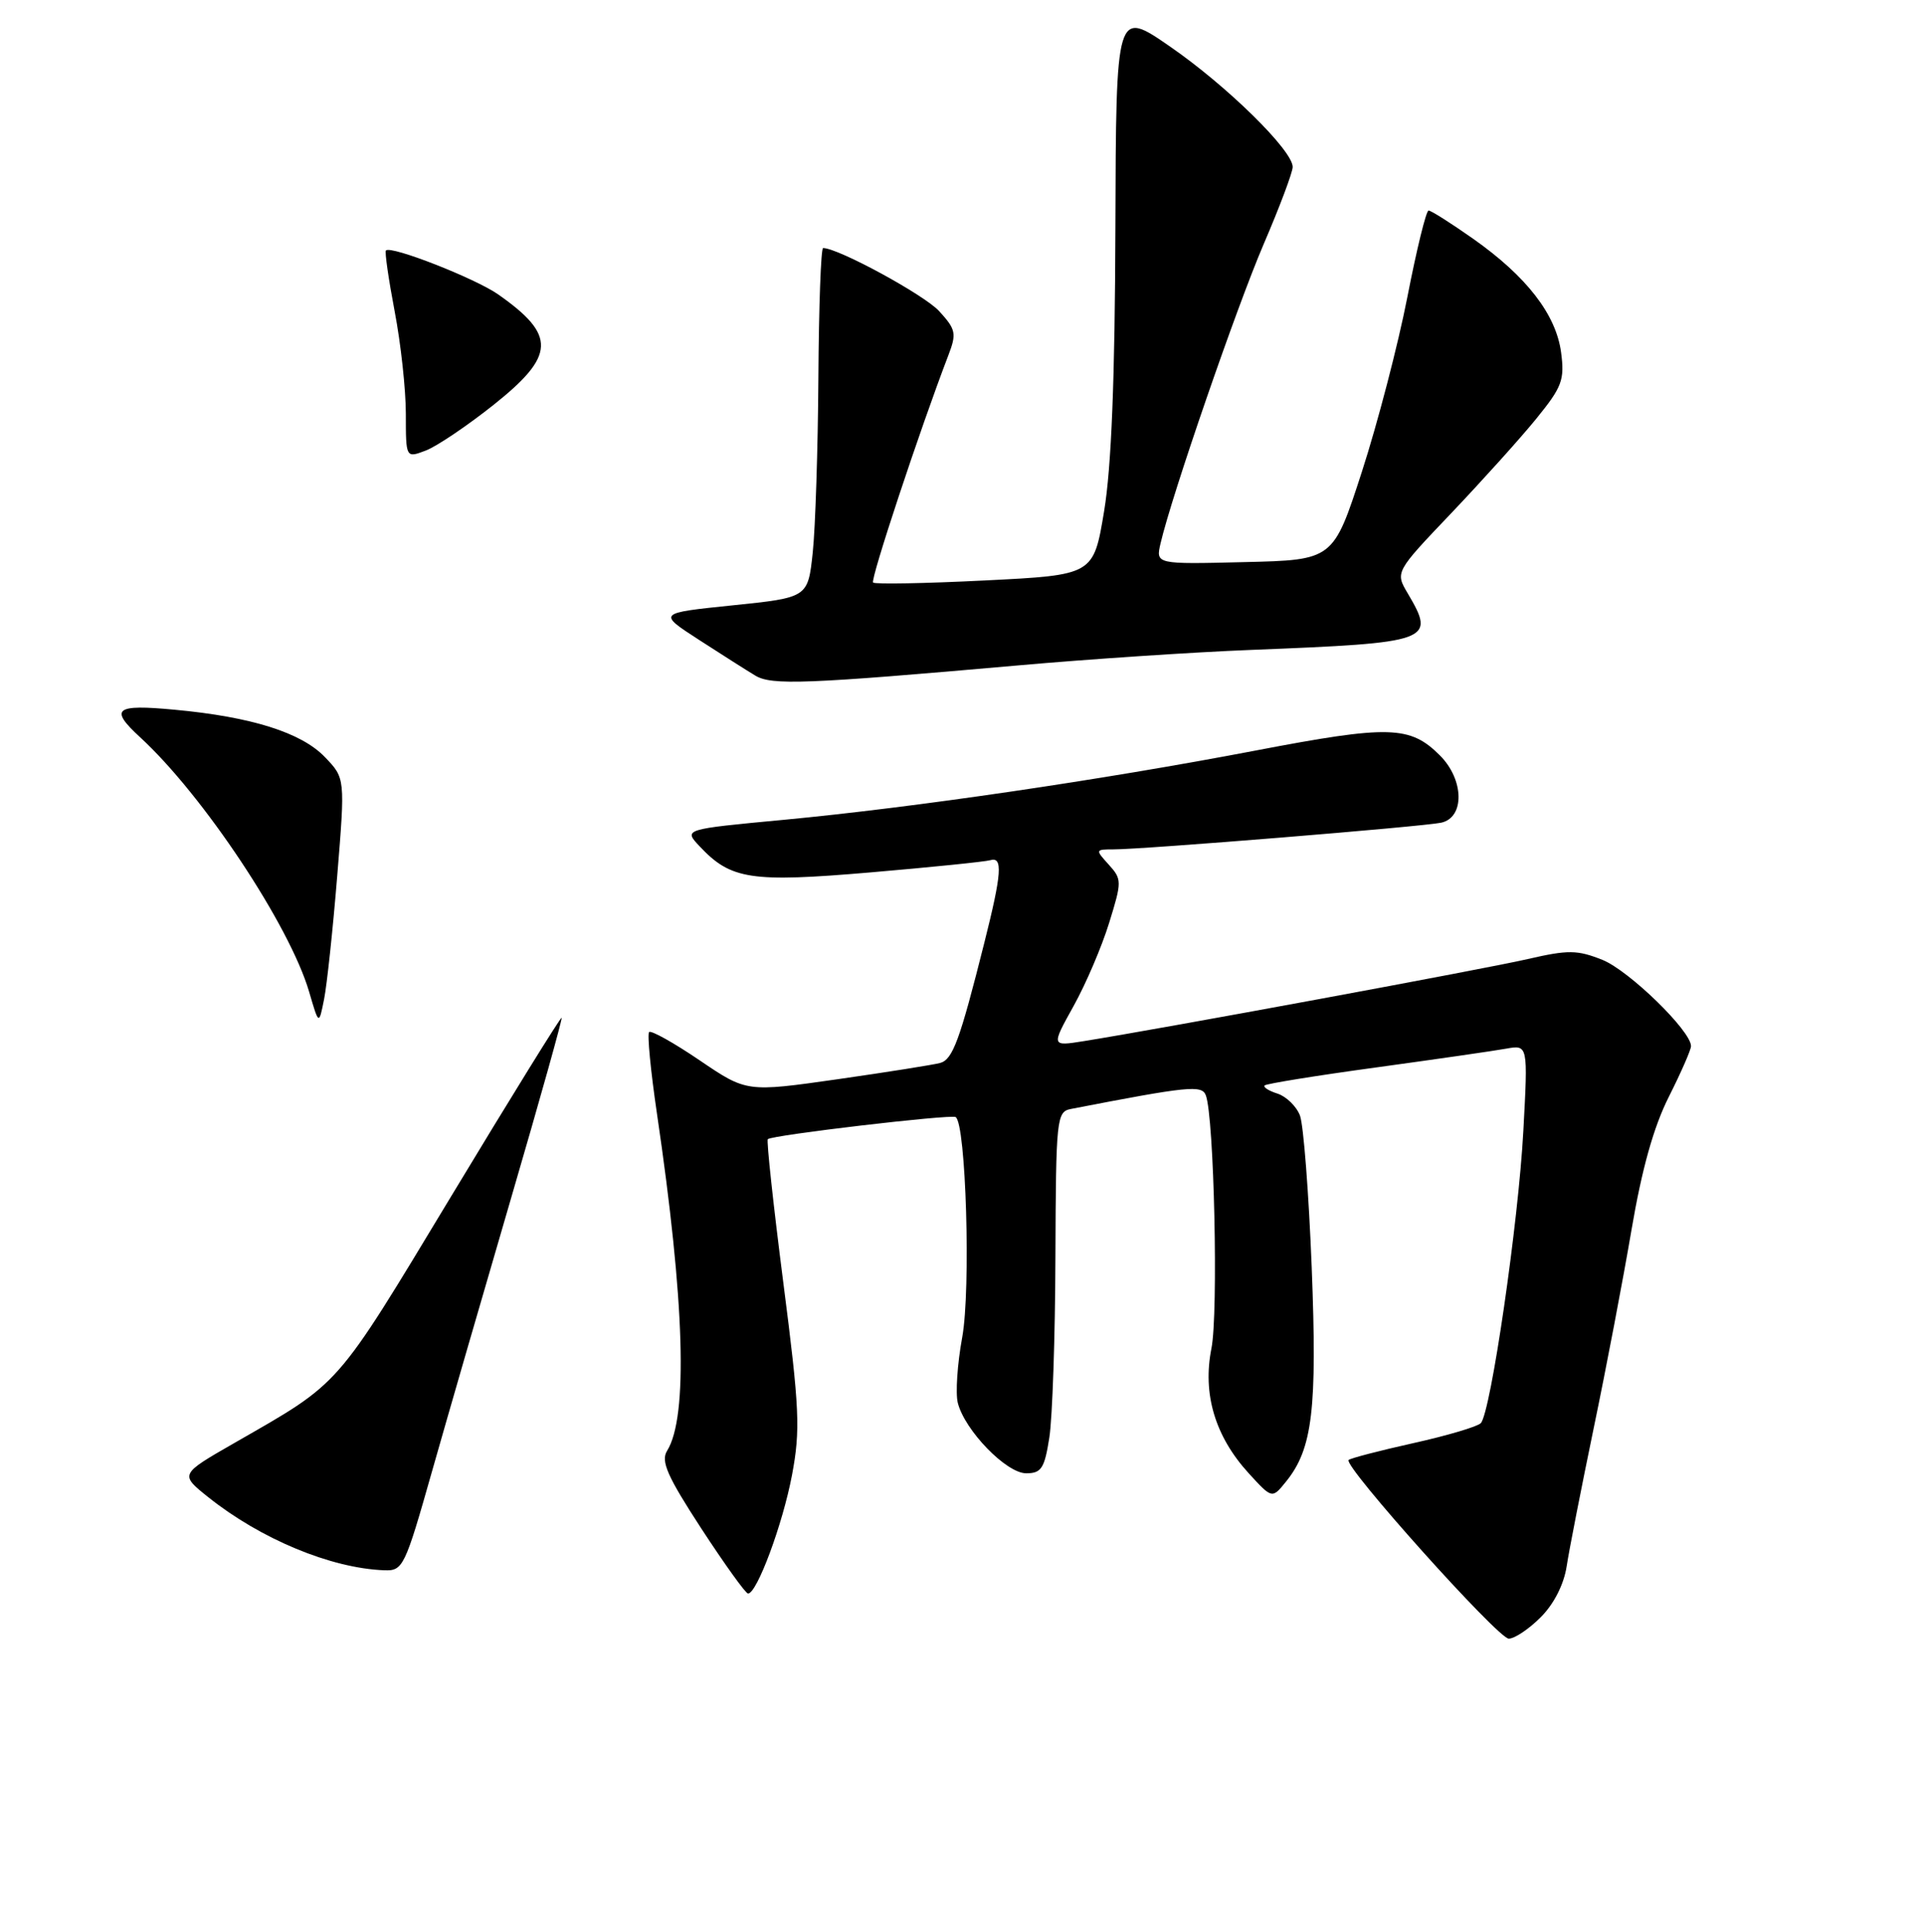 <?xml version="1.0" encoding="UTF-8" standalone="no"?>
<!DOCTYPE svg PUBLIC "-//W3C//DTD SVG 1.1//EN" "http://www.w3.org/Graphics/SVG/1.1/DTD/svg11.dtd" >
<svg xmlns="http://www.w3.org/2000/svg" xmlns:xlink="http://www.w3.org/1999/xlink" version="1.1" viewBox="0 0 256 257">
 <g >
 <path fill="currentColor"
d=" M 205.00 215.15 C 206.75 213.41 208.08 210.79 208.45 208.40 C 208.77 206.26 210.40 197.97 212.05 190.00 C 213.71 182.03 215.97 170.16 217.08 163.63 C 218.46 155.51 220.03 149.91 222.05 145.91 C 223.67 142.69 225.00 139.66 225.00 139.17 C 225.00 137.14 216.75 129.12 213.22 127.70 C 209.86 126.36 208.66 126.35 203.27 127.59 C 197.70 128.88 154.58 136.85 144.19 138.51 C 139.87 139.20 139.87 139.20 142.84 133.85 C 144.48 130.91 146.61 125.92 147.58 122.77 C 149.29 117.26 149.28 116.97 147.52 115.02 C 145.73 113.05 145.74 113.00 148.10 113.00 C 152.04 113.01 189.31 109.97 191.75 109.45 C 194.91 108.77 194.82 103.73 191.59 100.50 C 187.61 96.52 184.85 96.45 167.06 99.85 C 146.54 103.77 121.69 107.42 104.23 109.07 C 90.95 110.32 90.95 110.32 93.08 112.58 C 97.24 117.02 99.89 117.42 115.83 116.06 C 123.90 115.37 131.06 114.64 131.75 114.44 C 133.46 113.92 133.30 116.17 130.97 125.42 C 127.70 138.43 126.77 140.94 125.10 141.41 C 124.22 141.65 118.06 142.63 111.42 143.58 C 99.34 145.30 99.34 145.30 93.09 141.06 C 89.66 138.73 86.63 137.04 86.37 137.30 C 86.10 137.57 86.57 142.44 87.41 148.14 C 91.11 173.20 91.57 188.51 88.76 193.01 C 87.90 194.39 88.78 196.39 93.32 203.36 C 96.42 208.11 99.22 212.00 99.53 212.00 C 100.72 212.00 104.15 202.75 105.38 196.24 C 106.51 190.23 106.39 187.45 104.23 170.68 C 102.90 160.33 101.97 151.72 102.16 151.55 C 102.77 151.00 126.48 148.22 127.15 148.61 C 128.53 149.42 129.19 171.51 128.03 177.90 C 127.38 181.42 127.12 185.35 127.44 186.63 C 128.37 190.30 133.90 196.00 136.54 196.00 C 138.56 196.00 138.98 195.35 139.62 191.25 C 140.03 188.64 140.40 177.82 140.43 167.21 C 140.50 148.74 140.59 147.90 142.50 147.53 C 158.14 144.50 159.91 144.32 160.44 145.71 C 161.55 148.59 162.12 174.68 161.19 179.38 C 159.98 185.43 161.67 191.10 166.16 196.01 C 169.26 199.40 169.26 199.40 171.11 197.11 C 174.65 192.74 175.27 187.50 174.53 168.58 C 174.14 158.72 173.44 149.65 172.97 148.41 C 172.50 147.18 171.15 145.87 169.98 145.49 C 168.81 145.12 168.04 144.63 168.27 144.40 C 168.50 144.17 175.17 143.09 183.09 142.01 C 191.02 140.92 198.81 139.80 200.40 139.51 C 203.31 138.99 203.31 138.99 202.69 150.44 C 202.04 162.63 198.35 187.94 197.03 189.33 C 196.59 189.79 192.55 190.99 188.04 191.99 C 183.54 192.99 179.67 194.00 179.44 194.23 C 178.69 194.98 199.32 218.00 200.75 218.00 C 201.52 218.00 203.44 216.72 205.00 215.15 Z  M 57.48 195.75 C 59.55 188.46 64.33 171.95 68.10 159.06 C 71.87 146.17 74.85 135.52 74.73 135.40 C 74.60 135.28 67.97 145.99 60.00 159.20 C 44.49 184.89 45.48 183.77 31.20 191.96 C 23.91 196.14 23.91 196.14 27.70 199.17 C 34.69 204.75 44.02 208.63 51.11 208.90 C 53.62 209.00 53.87 208.49 57.48 195.75 Z  M 44.87 116.52 C 45.93 103.53 45.93 103.53 43.24 100.73 C 40.11 97.46 33.48 95.37 23.25 94.42 C 15.28 93.67 14.51 94.28 18.64 98.08 C 27.02 105.77 38.54 123.11 41.13 131.94 C 42.43 136.39 42.43 136.39 43.12 132.94 C 43.50 131.05 44.29 123.66 44.87 116.52 Z  M 135.50 88.52 C 144.85 87.69 158.80 86.76 166.50 86.46 C 190.47 85.51 191.06 85.30 187.32 78.96 C 185.63 76.11 185.63 76.11 193.07 68.30 C 197.15 64.01 202.25 58.36 204.38 55.74 C 207.85 51.48 208.20 50.55 207.71 46.87 C 207.03 41.82 203.11 36.76 195.99 31.75 C 193.06 29.69 190.40 28.00 190.08 28.01 C 189.76 28.01 188.49 33.19 187.26 39.51 C 186.03 45.83 183.30 56.29 181.21 62.75 C 177.40 74.50 177.40 74.50 165.58 74.78 C 153.77 75.07 153.77 75.07 154.42 72.28 C 155.91 65.88 164.55 40.84 168.13 32.50 C 170.26 27.55 172.00 22.92 172.00 22.21 C 172.00 20.01 163.26 11.43 155.69 6.20 C 148.50 1.23 148.50 1.23 148.41 30.36 C 148.35 50.37 147.88 62.16 146.91 68.00 C 145.50 76.50 145.50 76.50 131.06 77.22 C 123.11 77.62 116.41 77.74 116.17 77.50 C 115.78 77.12 122.41 57.11 126.18 47.28 C 127.30 44.36 127.19 43.83 124.96 41.39 C 122.96 39.22 111.53 33.00 109.52 33.00 C 109.23 33.00 108.95 40.76 108.89 50.25 C 108.83 59.74 108.49 70.20 108.14 73.50 C 107.50 79.50 107.50 79.50 97.50 80.53 C 87.50 81.56 87.50 81.56 93.00 85.12 C 96.03 87.08 99.40 89.22 100.50 89.88 C 102.68 91.19 107.18 91.02 135.50 88.52 Z  M 65.65 53.88 C 73.92 47.30 74.04 44.61 66.29 39.17 C 63.23 37.03 52.03 32.64 51.35 33.32 C 51.17 33.49 51.70 37.14 52.51 41.41 C 53.33 45.68 54.00 51.83 54.00 55.06 C 54.00 60.95 54.00 60.95 56.65 59.94 C 58.10 59.39 62.15 56.66 65.65 53.88 Z "/>
</g>
</svg>